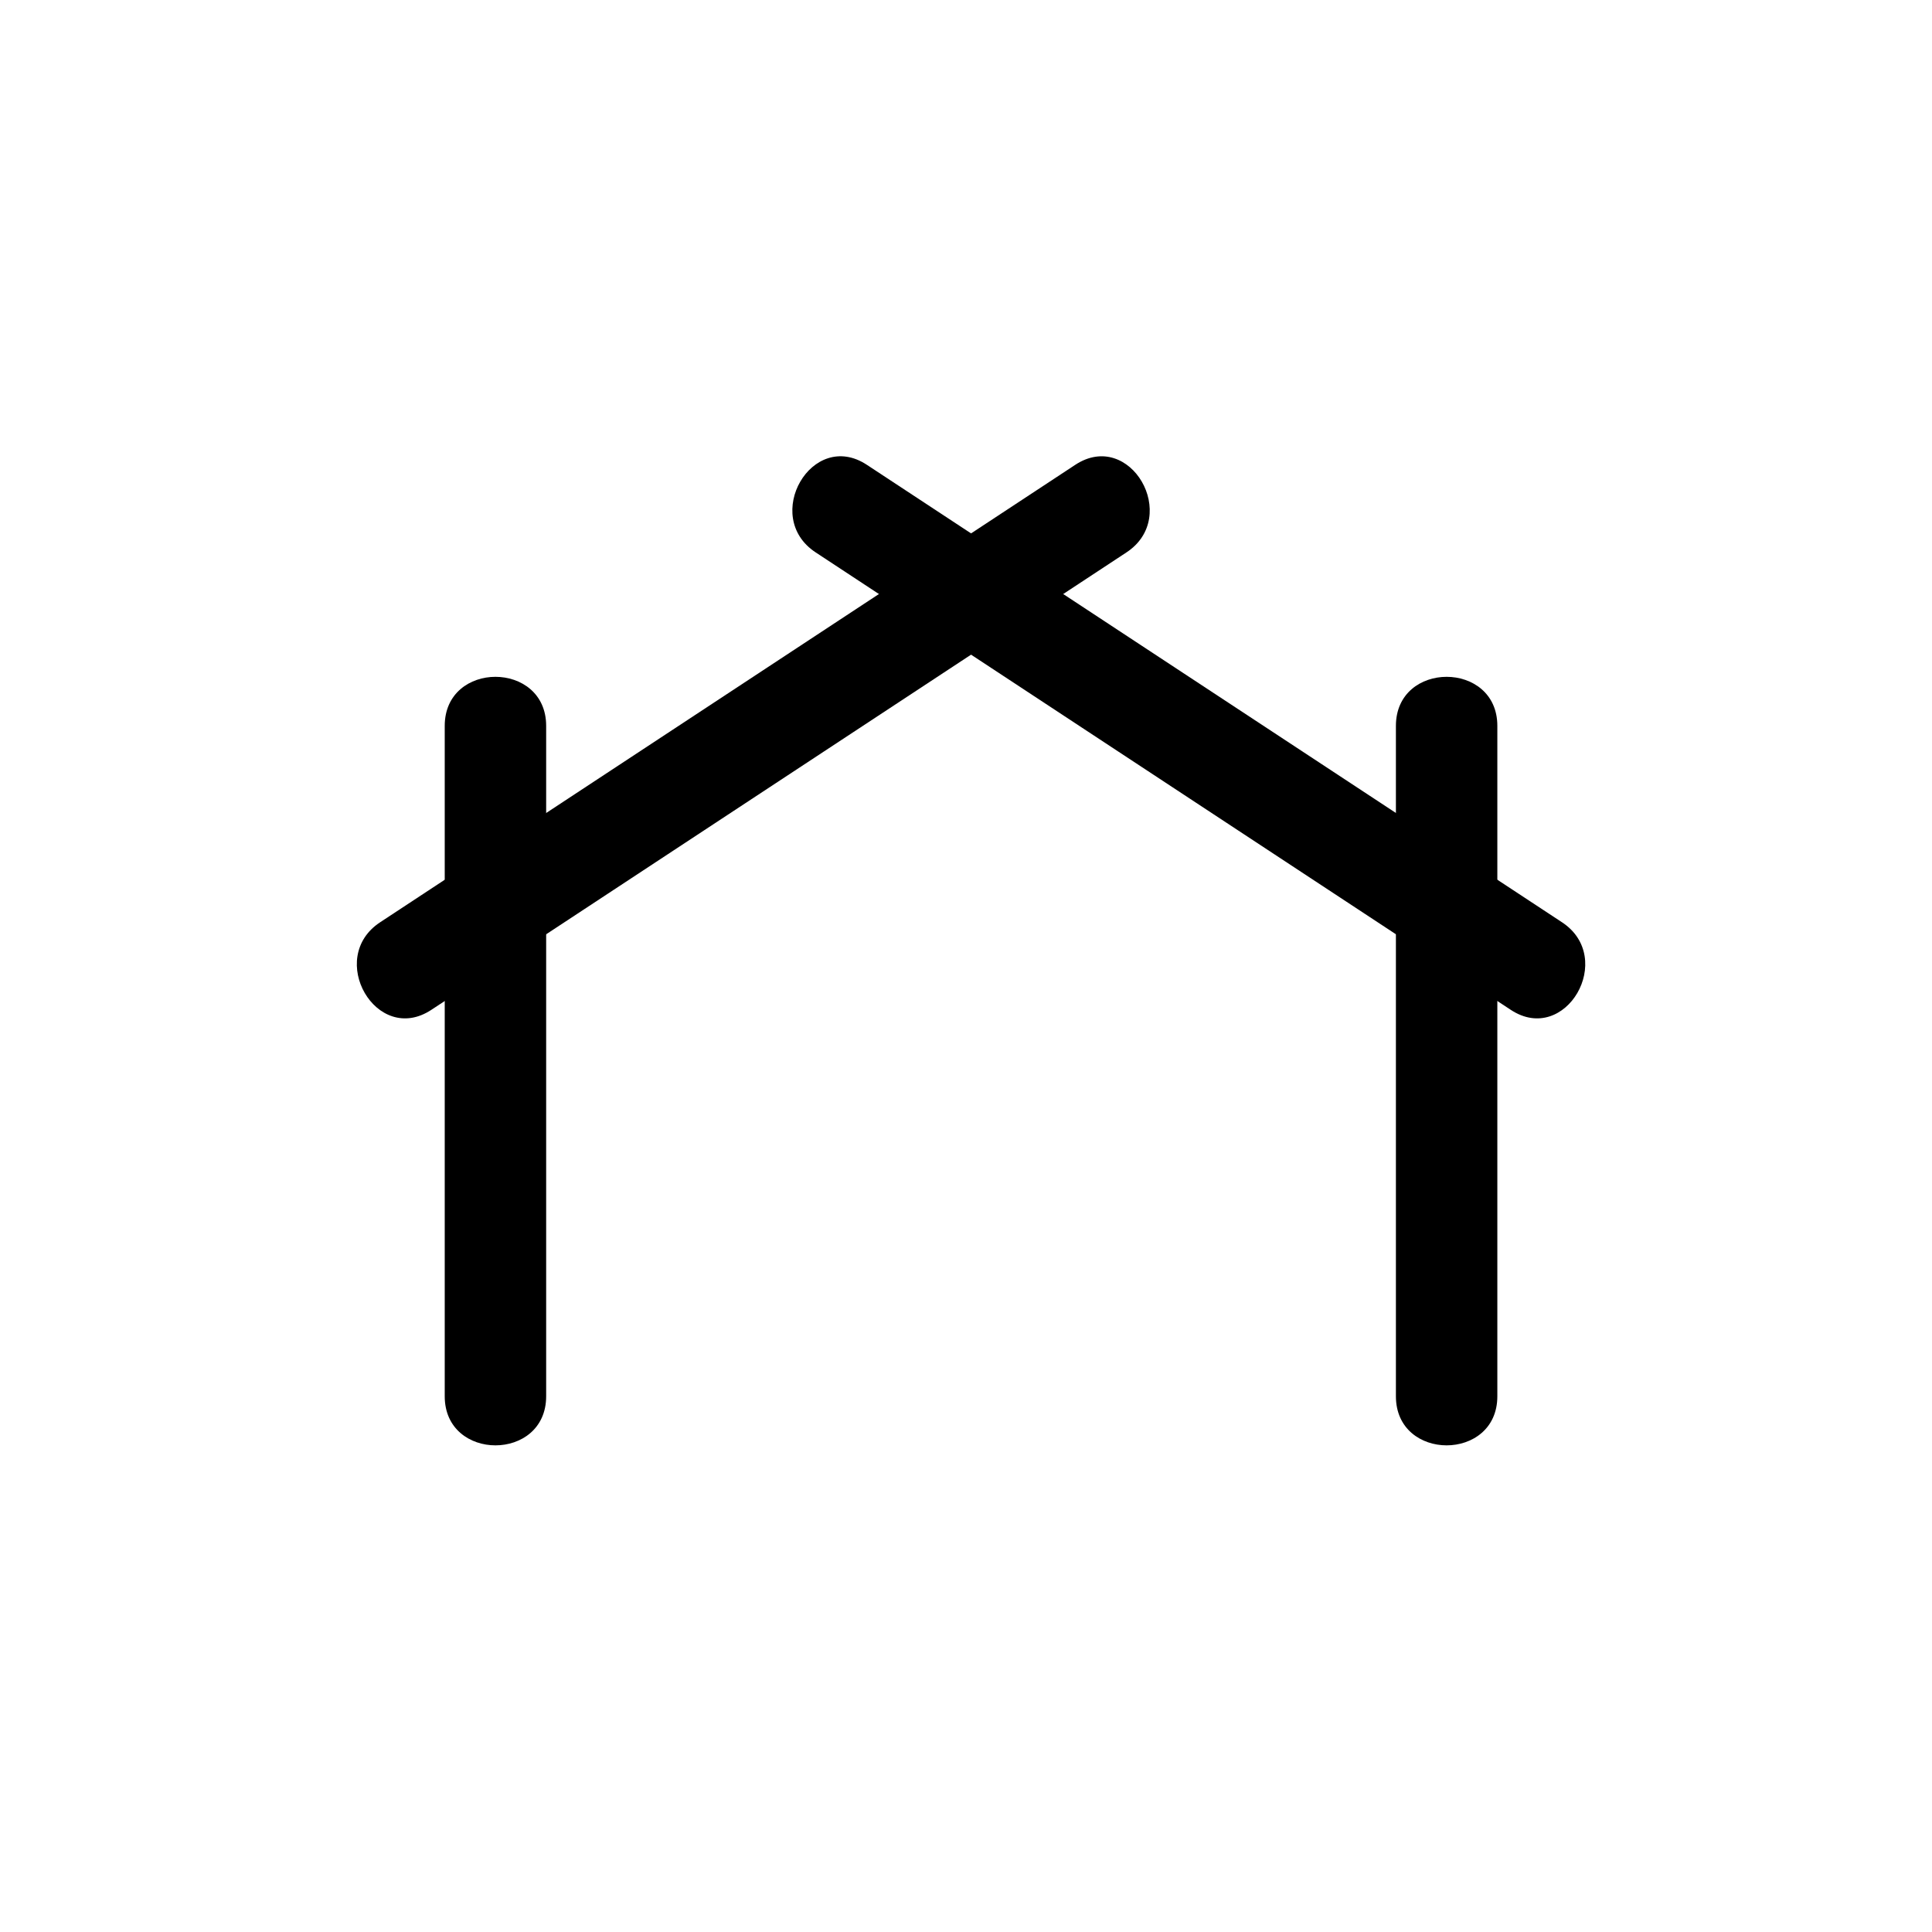 <?xml version="1.0" encoding="utf-8"?>
<!-- Generator: Adobe Illustrator 16.0.0, SVG Export Plug-In . SVG Version: 6.00 Build 0)  -->
<!DOCTYPE svg PUBLIC "-//W3C//DTD SVG 1.1//EN" "http://www.w3.org/Graphics/SVG/1.1/DTD/svg11.dtd">
<svg version="1.1" id="Calque_1" xmlns="http://www.w3.org/2000/svg" xmlns:xlink="http://www.w3.org/1999/xlink" x="0px" y="0px"
	 width="100px" height="100px" viewBox="0 0 100 100" enable-background="new 0 0 100 100" xml:space="preserve">
<g id="Your_Icon">
	<g>
		<path d="M23.019,37.571c0,11.567,0,23.134,0,34.701c0,3.386,5.25,3.386,5.25,0c0-11.566,0-23.133,0-34.701
			C28.269,34.186,23.019,34.186,23.019,37.571L23.019,37.571z"/>
	</g>
	<g>
		<path d="M72.252,37.571c0,11.567,0,23.134,0,34.701c0,3.386,5.25,3.386,5.25,0c0-11.566,0-23.133,0-34.701
			C77.502,34.186,72.252,34.186,72.252,37.571L72.252,37.571z"/>
	</g>
	<g>
		<path d="M80.848,47.736c-11.994-7.893-23.988-15.785-35.981-23.678c-2.838-1.867-5.465,2.681-2.65,4.533
			C54.21,36.484,66.204,44.376,78.198,52.27C81.035,54.137,83.662,49.588,80.848,47.736L80.848,47.736z"/>
	</g>
	<g>
		<path d="M22.325,52.27c11.993-7.893,23.987-15.785,35.981-23.678c2.813-1.852,0.188-6.4-2.65-4.533
			c-11.993,7.893-23.987,15.785-35.981,23.678C16.86,49.588,19.487,54.137,22.325,52.27L22.325,52.27z"/>
	</g>
</g>
</svg>
